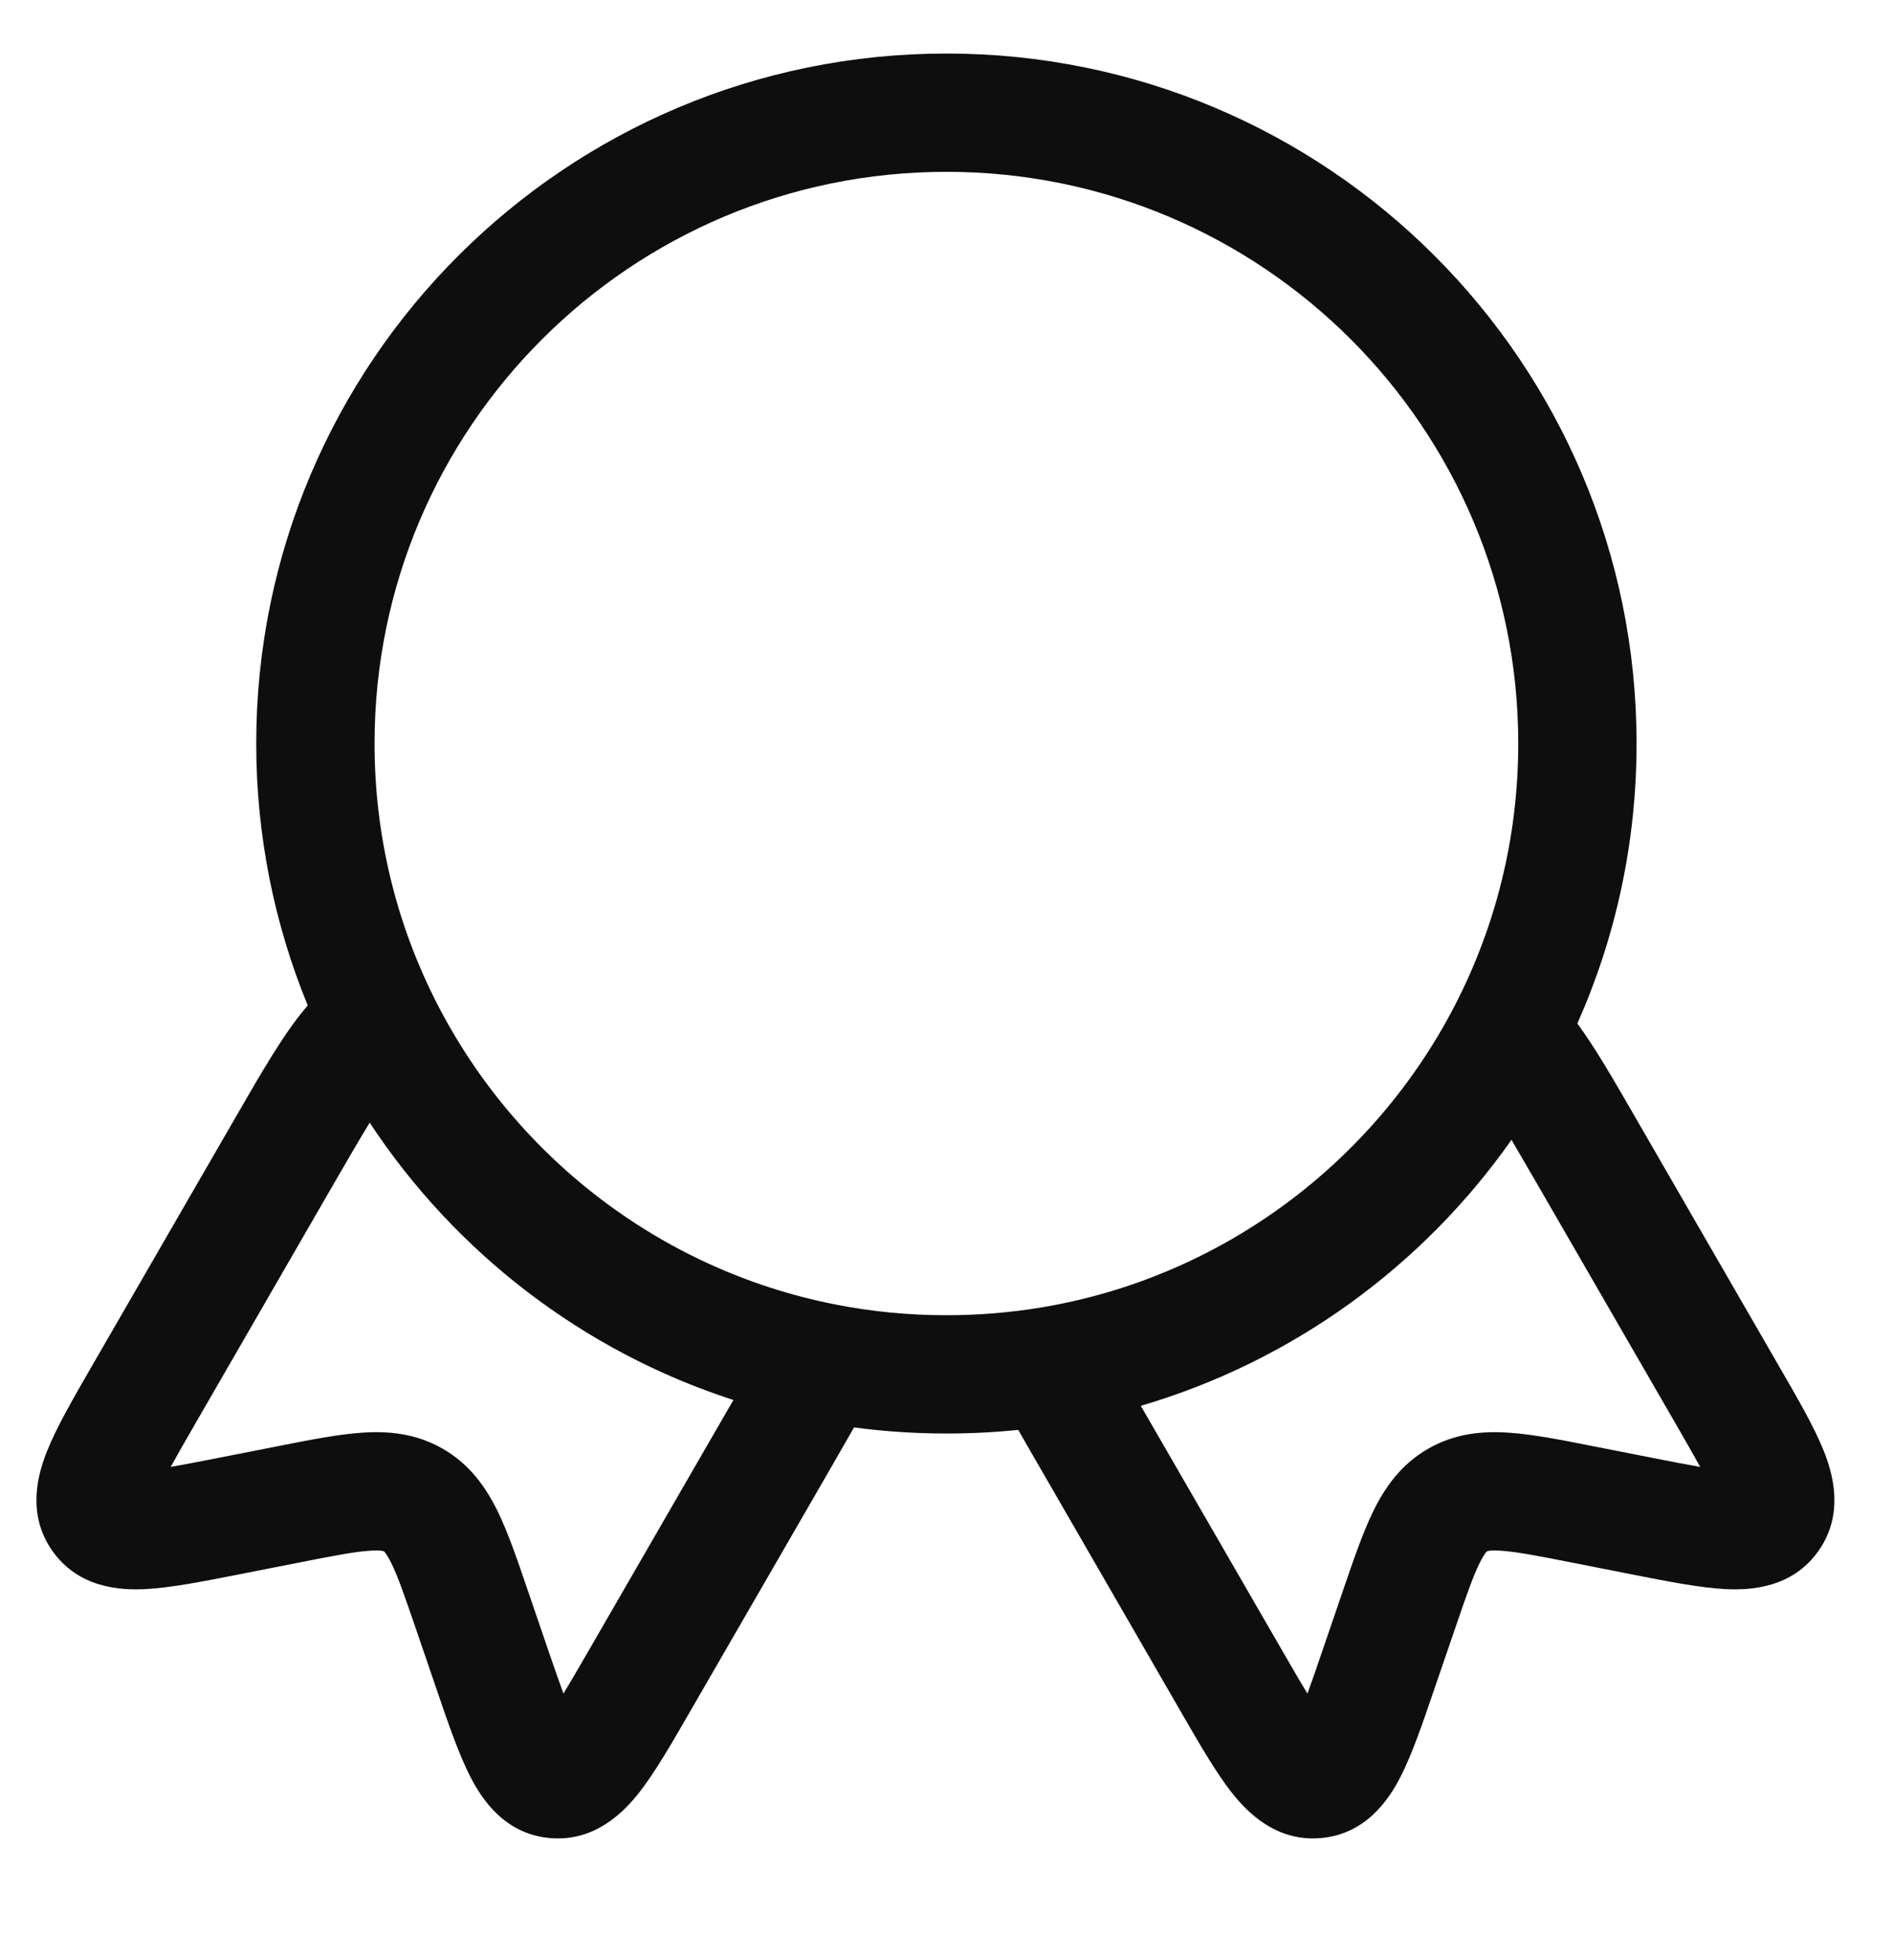 <svg width="28" height="29" viewBox="0 0 28 29" fill="none" xmlns="http://www.w3.org/2000/svg">
<g clip-path="url(#clip0_4025_1183)">
<path fill-rule="evenodd" clip-rule="evenodd" d="M13.999 0.792C8.361 0.792 3.79 5.362 3.79 11C3.79 12.37 4.061 13.679 4.552 14.875C4.213 15.267 3.899 15.811 3.477 16.543L1.346 20.233C1.083 20.689 0.84 21.11 0.7 21.458C0.562 21.8 0.389 22.392 0.772 22.94C1.159 23.495 1.78 23.528 2.148 23.51C2.521 23.491 2.995 23.398 3.504 23.298L4.428 23.116C4.939 23.015 5.243 22.957 5.468 22.942C5.571 22.935 5.626 22.939 5.654 22.944C5.666 22.946 5.672 22.948 5.673 22.949C5.675 22.949 5.675 22.949 5.677 22.95C5.678 22.951 5.679 22.951 5.68 22.952C5.681 22.953 5.686 22.958 5.694 22.967C5.711 22.989 5.743 23.034 5.789 23.127C5.888 23.329 5.989 23.622 6.158 24.115L6.462 25.005C6.63 25.496 6.786 25.953 6.957 26.286C7.125 26.614 7.464 27.136 8.138 27.193C8.804 27.25 9.23 26.804 9.458 26.515C9.689 26.219 9.932 25.798 10.195 25.342L12.283 21.727C12.411 21.505 12.527 21.303 12.632 21.118C13.079 21.177 13.536 21.208 13.999 21.208C14.357 21.208 14.711 21.19 15.061 21.154C15.16 21.329 15.27 21.519 15.39 21.726L17.477 25.342C17.74 25.798 17.983 26.219 18.215 26.515C18.442 26.804 18.869 27.25 19.534 27.193C20.209 27.136 20.548 26.614 20.716 26.286C20.886 25.953 21.043 25.496 21.21 25.005L21.515 24.115C21.683 23.622 21.785 23.329 21.884 23.127C21.93 23.034 21.961 22.989 21.979 22.967C21.98 22.966 21.981 22.965 21.982 22.964C21.988 22.957 21.992 22.953 21.993 22.952L21.994 22.951L21.996 22.95C21.997 22.949 21.998 22.949 21.999 22.949C22.001 22.948 22.007 22.946 22.019 22.944C22.046 22.939 22.102 22.935 22.204 22.942C22.43 22.957 22.733 23.015 23.245 23.116L24.168 23.298C24.677 23.398 25.151 23.491 25.524 23.51C25.892 23.528 26.514 23.495 26.901 22.94C27.283 22.392 27.11 21.8 26.973 21.458C26.833 21.11 26.59 20.689 26.326 20.233L24.174 16.505C23.855 15.952 23.596 15.503 23.331 15.142C23.895 13.875 24.207 12.473 24.207 11C24.207 5.362 19.637 0.792 13.999 0.792ZM5.54 11C5.54 6.329 9.327 2.542 13.999 2.542C18.67 2.542 22.457 6.329 22.457 11C22.457 12.399 22.118 13.715 21.519 14.875C20.32 17.198 18.076 18.893 15.414 19.341C14.954 19.418 14.481 19.458 13.999 19.458C13.434 19.458 12.883 19.403 12.351 19.298C9.744 18.784 7.564 17.069 6.415 14.75C5.855 13.621 5.54 12.348 5.54 11ZM4.941 17.506C5.162 17.123 5.331 16.834 5.468 16.609C6.73 18.525 8.62 19.991 10.848 20.712L8.71 24.415C8.557 24.679 8.436 24.889 8.334 25.055C8.269 24.878 8.193 24.658 8.098 24.381L7.798 23.504C7.651 23.071 7.514 22.672 7.361 22.358C7.191 22.011 6.954 21.667 6.552 21.435C6.149 21.202 5.733 21.169 5.348 21.196C4.999 21.22 4.586 21.301 4.137 21.39L3.227 21.569C2.94 21.625 2.711 21.67 2.525 21.702C2.619 21.53 2.739 21.32 2.892 21.056L4.941 17.506ZM16.874 20.798C19.12 20.139 21.044 18.731 22.357 16.863C22.462 17.042 22.585 17.254 22.731 17.506L24.781 21.056C24.933 21.32 25.054 21.53 25.148 21.702C24.962 21.67 24.733 21.625 24.446 21.569L23.536 21.39C23.087 21.301 22.673 21.22 22.324 21.196C21.939 21.169 21.523 21.202 21.121 21.435C20.718 21.667 20.482 22.011 20.312 22.358C20.159 22.672 20.022 23.071 19.874 23.504L19.574 24.381C19.48 24.658 19.404 24.878 19.339 25.055C19.237 24.889 19.115 24.679 18.963 24.415L16.874 20.798Z" fill="#0E0E0E"/>
</g>
<defs>
<clipPath id="clip0_4025_1183">
<rect width="28" height="28" fill="white" transform="translate(0 0.5)"/>
</clipPath>
</defs>
</svg>
